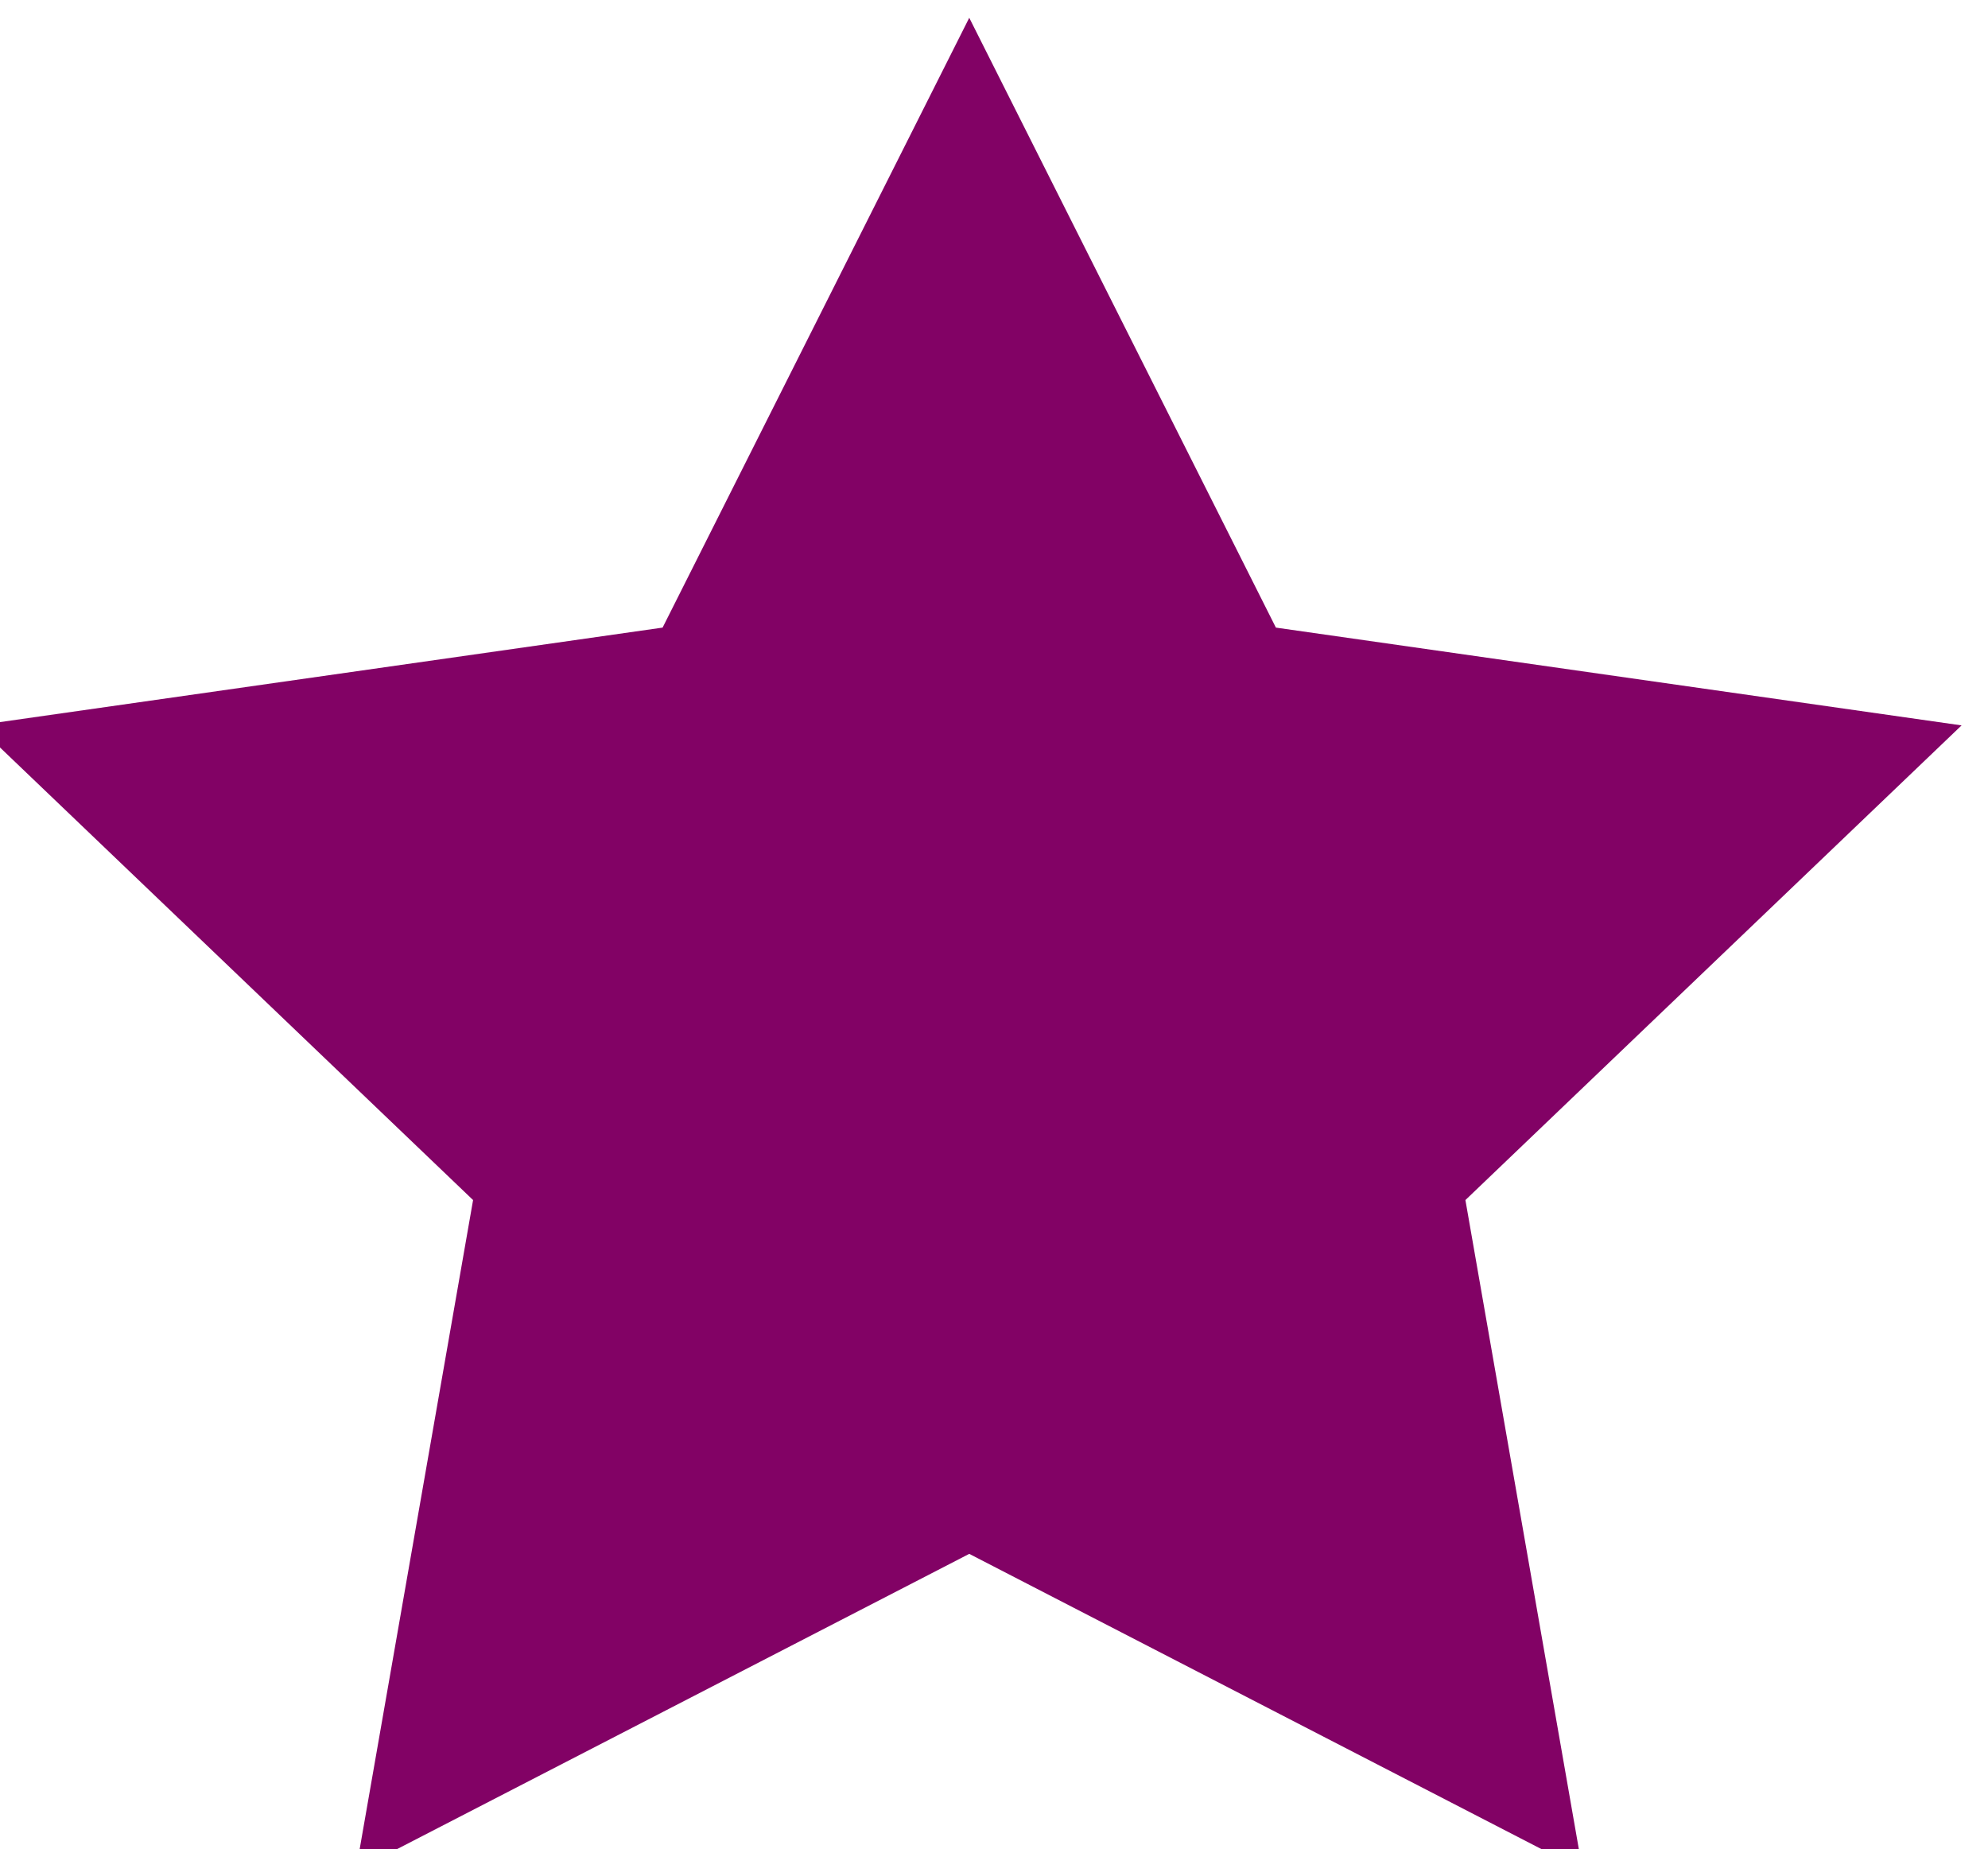 <?xml version="1.0" encoding="UTF-8" standalone="no"?>
<!-- Created with Inkscape (http://www.inkscape.org/) -->

<svg
   xmlns:dc="http://purl.org/dc/elements/1.1/"
   xmlns:cc="http://creativecommons.org/ns#"
   xmlns:rdf="http://www.w3.org/1999/02/22-rdf-syntax-ns#"
   xmlns:svg="http://www.w3.org/2000/svg"
   xmlns="http://www.w3.org/2000/svg"
   xmlns:sodipodi="http://sodipodi.sourceforge.net/DTD/sodipodi-0.dtd"
   xmlns:inkscape="http://www.inkscape.org/namespaces/inkscape"
   width="73.632mm"
   height="68.48mm"
   viewBox="0 0 73.632 68.48"
   version="1.1"
   id="svg4638"
   inkscape:version="0.92.3 (2405546, 2018-03-11)"
   sodipodi:docname="estrela.svg">
  <defs
     id="defs4632" />
  <sodipodi:namedview
     id="base"
     pagecolor="#ffffff"
     bordercolor="#666666"
     borderopacity="1.0"
     inkscape:pageopacity="0.0"
     inkscape:pageshadow="2"
     inkscape:zoom="0.35"
     inkscape:cx="1384.8611"
     inkscape:cy="-107.73126"
     inkscape:document-units="mm"
     inkscape:current-layer="layer1"
     showgrid="false"
     inkscape:window-width="1366"
     inkscape:window-height="706"
     inkscape:window-x="-8"
     inkscape:window-y="-8"
     inkscape:window-maximized="1" />
  <g
     inkscape:label="Camada 1"
     inkscape:groupmode="layer"
     id="layer1"
     transform="translate(260.578,-51.849)">
    <polygon
       transform="matrix(0.268,0,0,0.268,-771.437,-301.52)"
       id="polygon4410"
       points="1903,1418.783 1997.763,1405.27 2040.143,1321 2082.522,1405.27 2177.286,1418.783 2108.714,1484.378 2124.902,1577 2040.143,1533.27 1955.384,1577 1971.571,1484.378 "
       style="fill:#820265;fill-rule:evenodd;stroke:none;stroke-width:1" />
  </g>
</svg>
